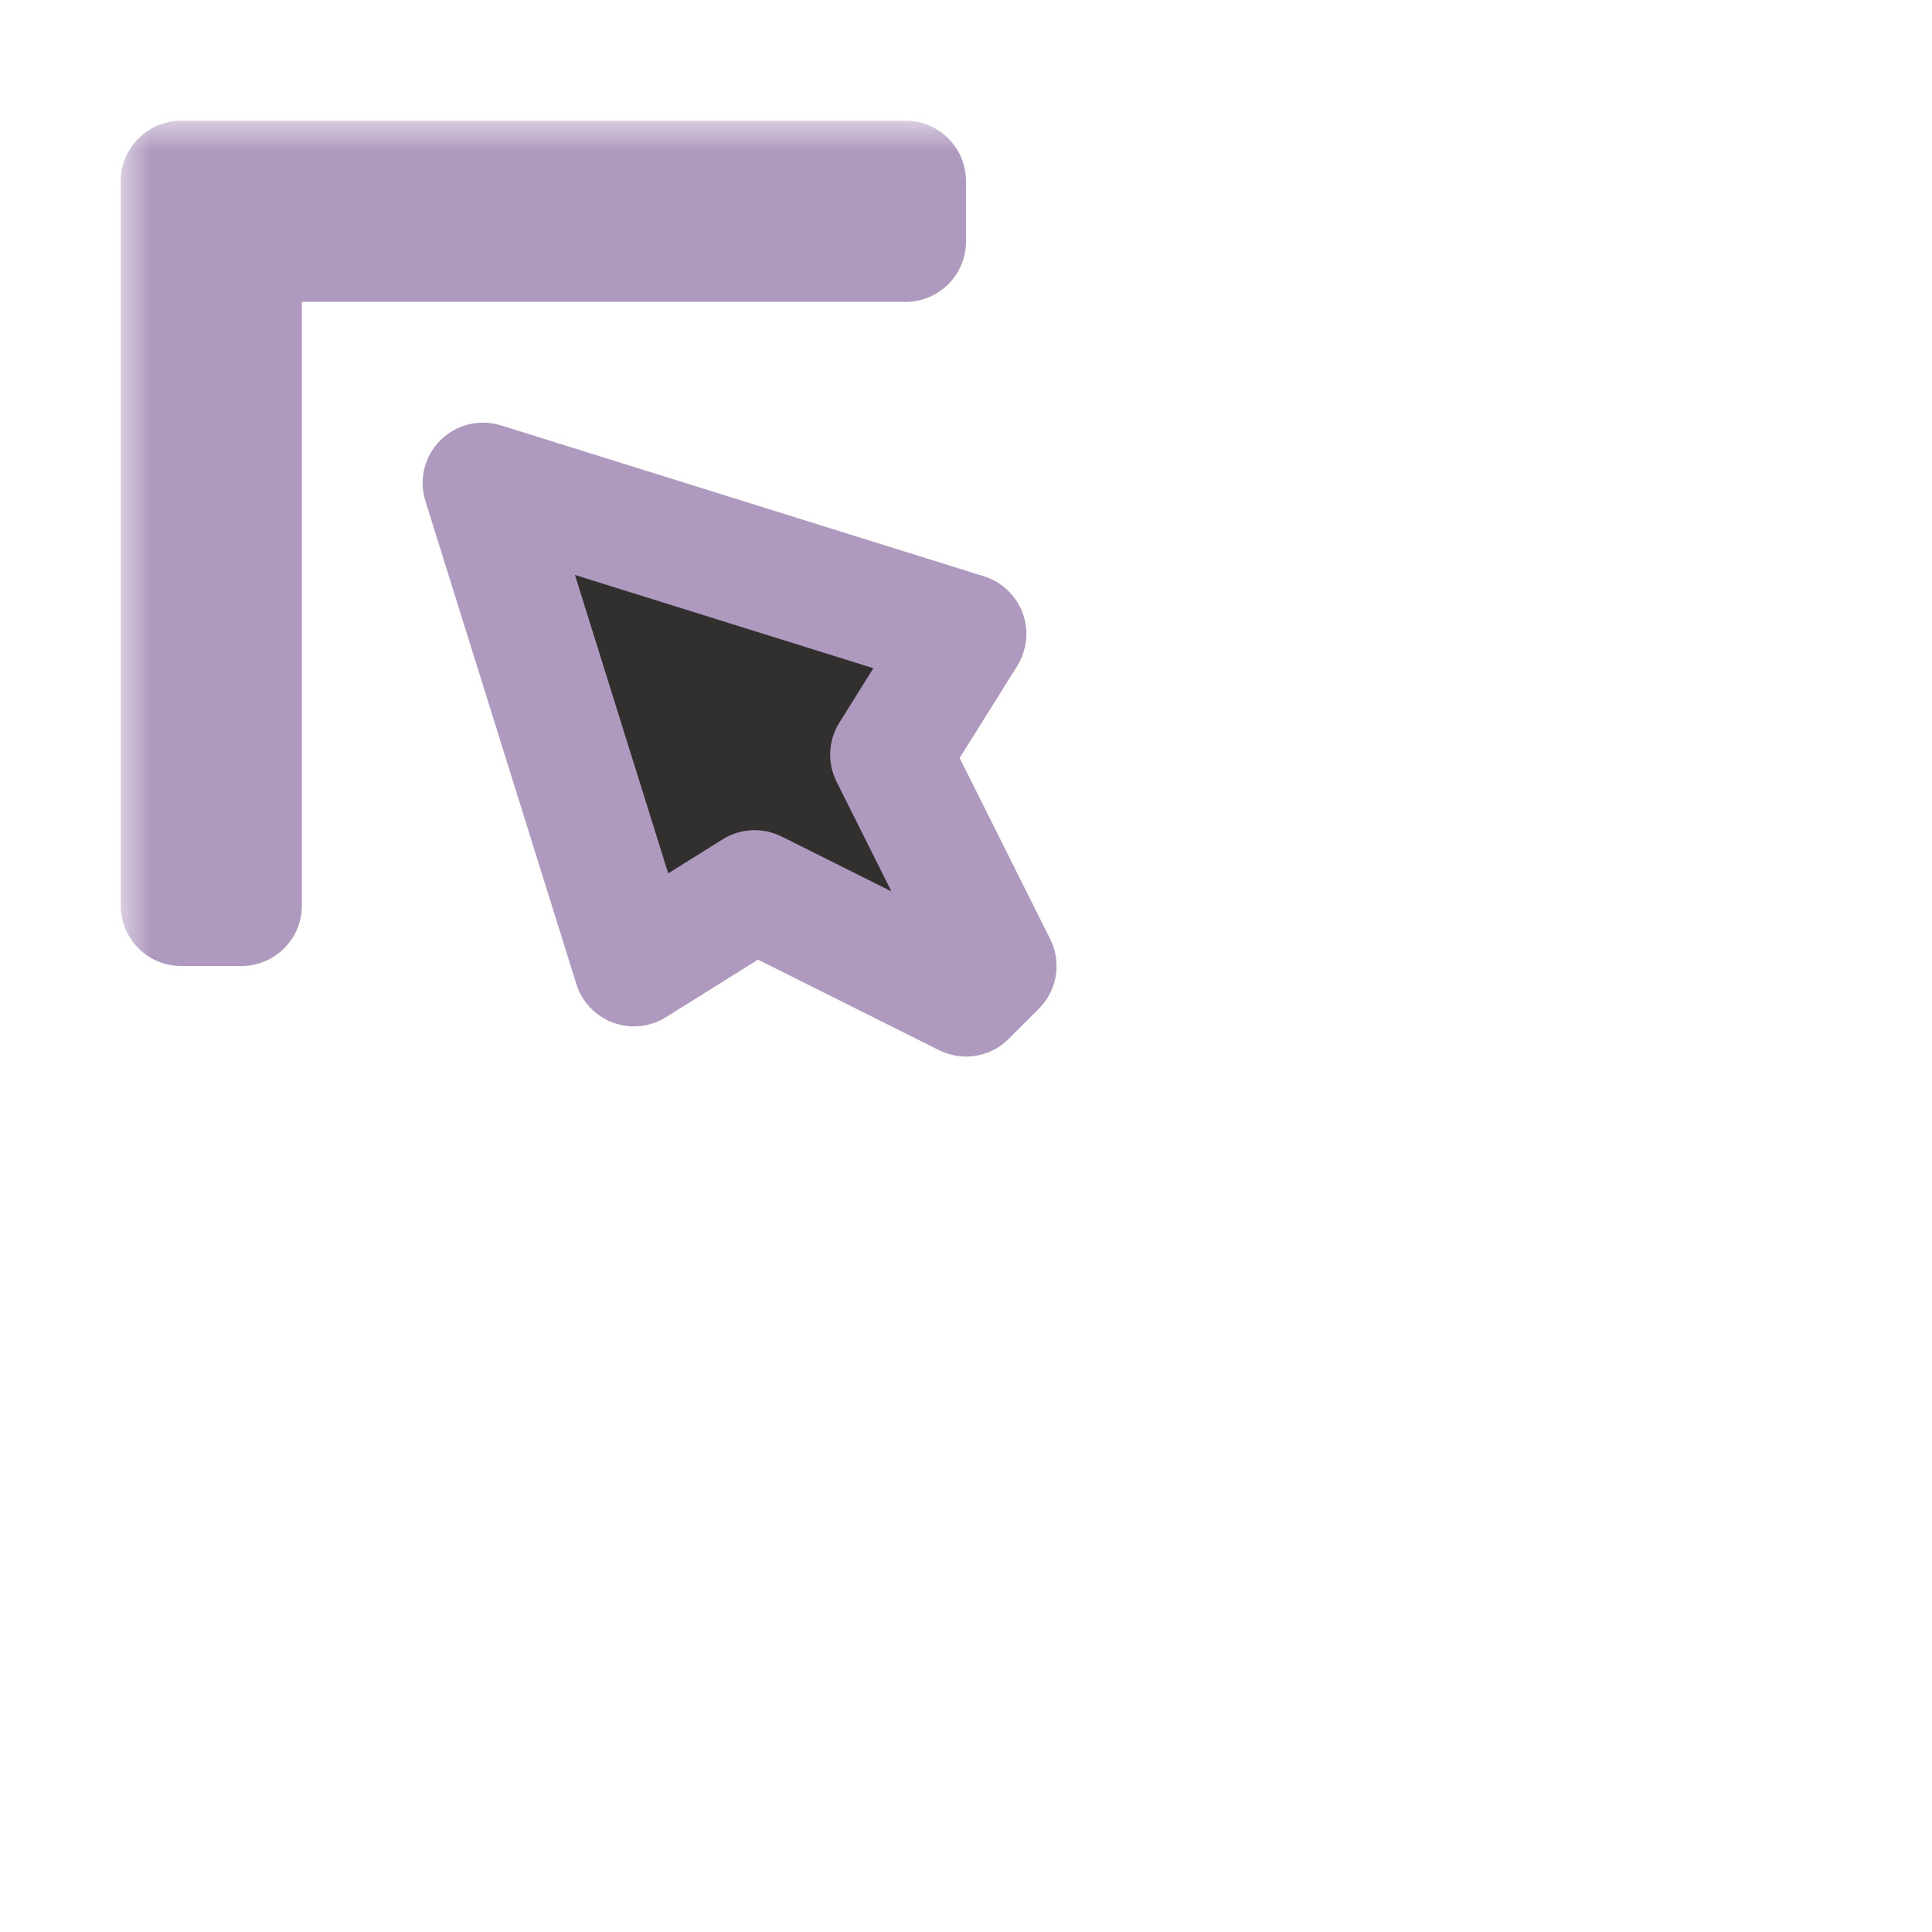 <svg width="32" height="32" viewBox="0 0 32 32" fill="none" xmlns="http://www.w3.org/2000/svg">
<g filter="url(#filter0_d_182_7133)">
<mask id="path-1-outside-1_182_7133" maskUnits="userSpaceOnUse" x="2" y="2" width="16" height="16" fill="black">
<rect fill="white" x="2" y="2" width="16" height="16"/>
<path fill-rule="evenodd" clip-rule="evenodd" d="M3 3H15V4H4V15H3V3ZM10.5 16L8 8L16 10.5L14.75 12.5L16.5 16L16 16.5L12.5 14.75L10.5 16Z"/>
</mask>
<path fill-rule="evenodd" clip-rule="evenodd" d="M3 3H15V4H4V15H3V3ZM10.5 16L8 8L16 10.5L14.75 12.5L16.5 16L16 16.5L12.5 14.75L10.5 16Z" fill="#32302F"/>
<path d="M15 3H16C16 2.448 15.552 2 15 2V3ZM3 3V2C2.448 2 2 2.448 2 3H3ZM15 4V5C15.552 5 16 4.552 16 4H15ZM4 4V3C3.448 3 3 3.448 3 4H4ZM4 15V16C4.552 16 5 15.552 5 15H4ZM3 15H2C2 15.552 2.448 16 3 16V15ZM8 8L8.298 7.046C7.943 6.935 7.556 7.03 7.293 7.293C7.03 7.556 6.935 7.943 7.046 8.298L8 8ZM10.5 16L9.546 16.298C9.638 16.594 9.862 16.83 10.153 16.938C10.443 17.045 10.767 17.012 11.03 16.848L10.5 16ZM16 10.5L16.848 11.03C17.012 10.767 17.045 10.443 16.938 10.153C16.83 9.862 16.594 9.638 16.298 9.546L16 10.5ZM14.75 12.5L13.902 11.97C13.717 12.265 13.7 12.636 13.856 12.947L14.75 12.5ZM16.5 16L17.207 16.707C17.512 16.403 17.587 15.938 17.394 15.553L16.5 16ZM16 16.5L15.553 17.394C15.938 17.587 16.403 17.512 16.707 17.207L16 16.5ZM12.5 14.75L12.947 13.856C12.636 13.7 12.265 13.717 11.97 13.902L12.5 14.75ZM15 2H3V4H15V2ZM16 4V3H14V4H16ZM4 5H15V3H4V5ZM5 15V4H3V15H5ZM3 16H4V14H3V16ZM2 3V15H4V3H2ZM7.046 8.298L9.546 16.298L11.454 15.702L8.954 7.702L7.046 8.298ZM16.298 9.546L8.298 7.046L7.702 8.954L15.702 11.454L16.298 9.546ZM15.598 13.03L16.848 11.03L15.152 9.97L13.902 11.97L15.598 13.03ZM17.394 15.553L15.644 12.053L13.856 12.947L15.606 16.447L17.394 15.553ZM16.707 17.207L17.207 16.707L15.793 15.293L15.293 15.793L16.707 17.207ZM12.053 15.644L15.553 17.394L16.447 15.606L12.947 13.856L12.053 15.644ZM11.03 16.848L13.03 15.598L11.97 13.902L9.97 15.152L11.03 16.848Z" fill="#AF99BF" mask="url(#path-1-outside-1_182_7133)"/>
</g>
<defs>
<filter id="filter0_d_182_7133" x="-2" y="-2" width="36" height="36" filterUnits="userSpaceOnUse" color-interpolation-filters="sRGB">
<feFlood flood-opacity="0" result="BackgroundImageFix"/>
<feColorMatrix in="SourceAlpha" type="matrix" values="0 0 0 0 0 0 0 0 0 0 0 0 0 0 0 0 0 0 127 0" result="hardAlpha"/>
<feOffset/>
<feGaussianBlur stdDeviation="1"/>
<feColorMatrix type="matrix" values="0 0 0 0 0 0 0 0 0 0 0 0 0 0 0 0 0 0 0.2 0"/>
<feBlend mode="normal" in2="BackgroundImageFix" result="effect1_dropShadow_182_7133"/>
<feBlend mode="normal" in="SourceGraphic" in2="effect1_dropShadow_182_7133" result="shape"/>
</filter>
</defs>
</svg>

